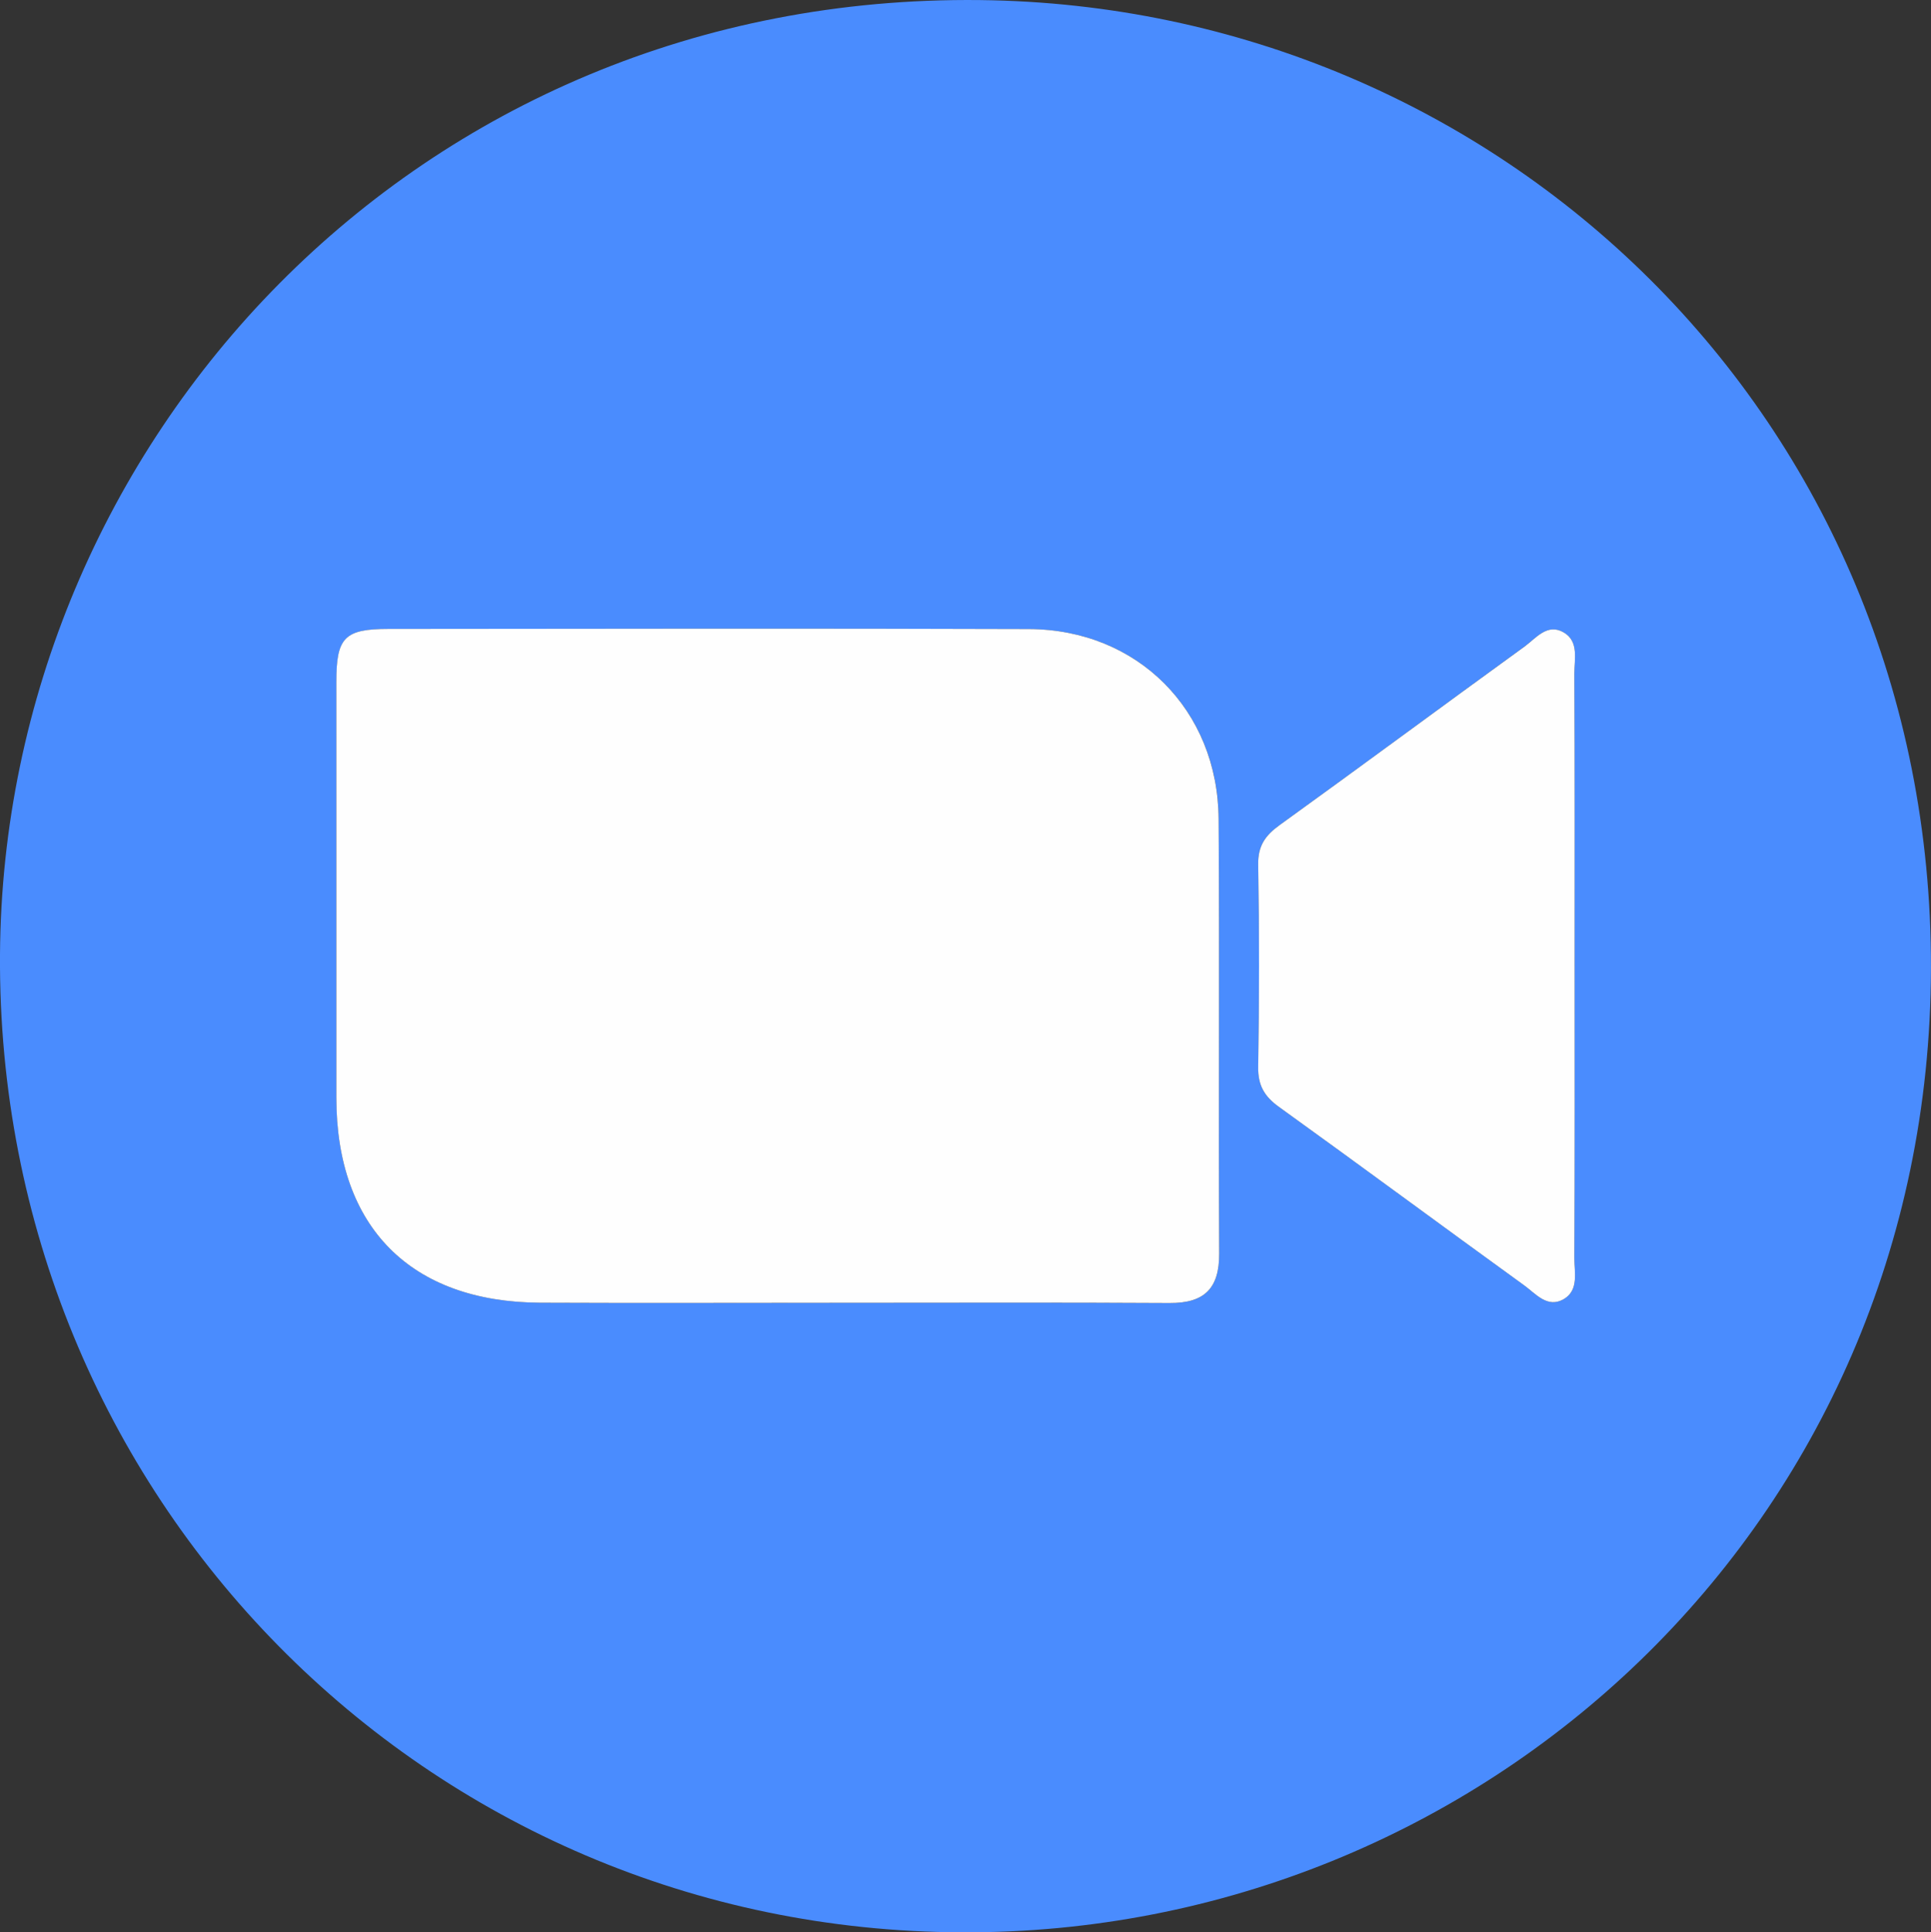 <?xml version="1.0" encoding="UTF-8"?>
<svg id="Layer_2" data-name="Layer 2" xmlns="http://www.w3.org/2000/svg" viewBox="0 0 552.88 553.19">
  <rect x="0" y="0" width="552.88" height="553.19" fill="#333333" stroke="none"/>
  <defs>
    <style>
      .cls-1 {
        fill: #fefefe;
      }

      .cls-1, .cls-2 {
        stroke-width: 0px;
      }

      .cls-2 {
        fill: #4a8cfe;
      }
    </style>
  </defs>
  <g id="zoom">
    <g>
      <path class="cls-2" d="m280.57.02C118.94-1.79.96,127.03,0,273.21c-1.01,155.26,122.02,279.64,275.58,279.98,148.25.62,276.95-116.29,277.29-276C553.21,119.4,428.95,1.68,280.57.02Zm54.32,373.03c-7.28-.05-14.57-.08-21.85-.09-24.18-.06-48.35.01-72.53.01-8.66,0-17.33.02-26,.03-19.93.02-39.87.04-59.8-.05-37.12-.17-58.4-21.65-58.4-58.72-.01-39.68-.02-79.37.01-119.05,0-12.68,2.33-15.12,14.89-15.13,61.13-.05,122.27-.18,183.4.04,31.11.12,54.12,23.18,54.33,54.38.28,41.47-.05,82.94.15,124.41.05,10.04-4.29,14.23-14.2,14.17Zm115.95-96.55c0,27.88.06,55.75-.07,83.63-.02,4.11,1.38,9.23-3.06,11.8-4.67,2.71-8.01-1.58-11.29-3.96-23.45-16.95-46.71-34.17-70.21-51.06-4.19-3.02-6.05-6.18-5.96-11.46.31-19.3.33-38.6-.01-57.9-.09-5.36,2-8.35,6.11-11.32,23.48-16.92,46.73-34.15,70.16-51.14,3.27-2.36,6.5-6.79,11.22-4.03,4.42,2.58,3.02,7.7,3.04,11.8.13,27.88.07,55.76.07,83.64Z"/>
      <path class="cls-1" d="m240.5,372.97c-28.6,0-57.2.11-85.8-.02-37.11-.17-58.39-21.66-58.4-58.72,0-39.68-.02-79.37,0-119.05,0-12.68,2.33-15.12,14.89-15.13,61.13-.05,122.27-.18,183.4.04,31.11.12,54.12,23.18,54.33,54.38.28,41.47-.05,82.94.16,124.41.05,10.04-4.29,14.22-14.21,14.16-31.46-.19-62.92-.07-94.38-.07Z"/>
      <path class="cls-1" d="m450.84,276.5c0,27.88.06,55.76-.07,83.63-.02,4.11,1.37,9.23-3.06,11.8-4.67,2.71-8.02-1.58-11.3-3.95-23.45-16.96-46.71-34.17-70.2-51.07-4.19-3.01-6.05-6.17-5.97-11.46.31-19.3.33-38.6,0-57.9-.09-5.36,2-8.35,6.11-11.32,23.47-16.92,46.73-34.15,70.16-51.13,3.27-2.37,6.5-6.8,11.22-4.04,4.42,2.58,3.02,7.7,3.04,11.8.13,27.88.07,55.76.07,83.63Z"/>
    </g>
  </g>
</svg>